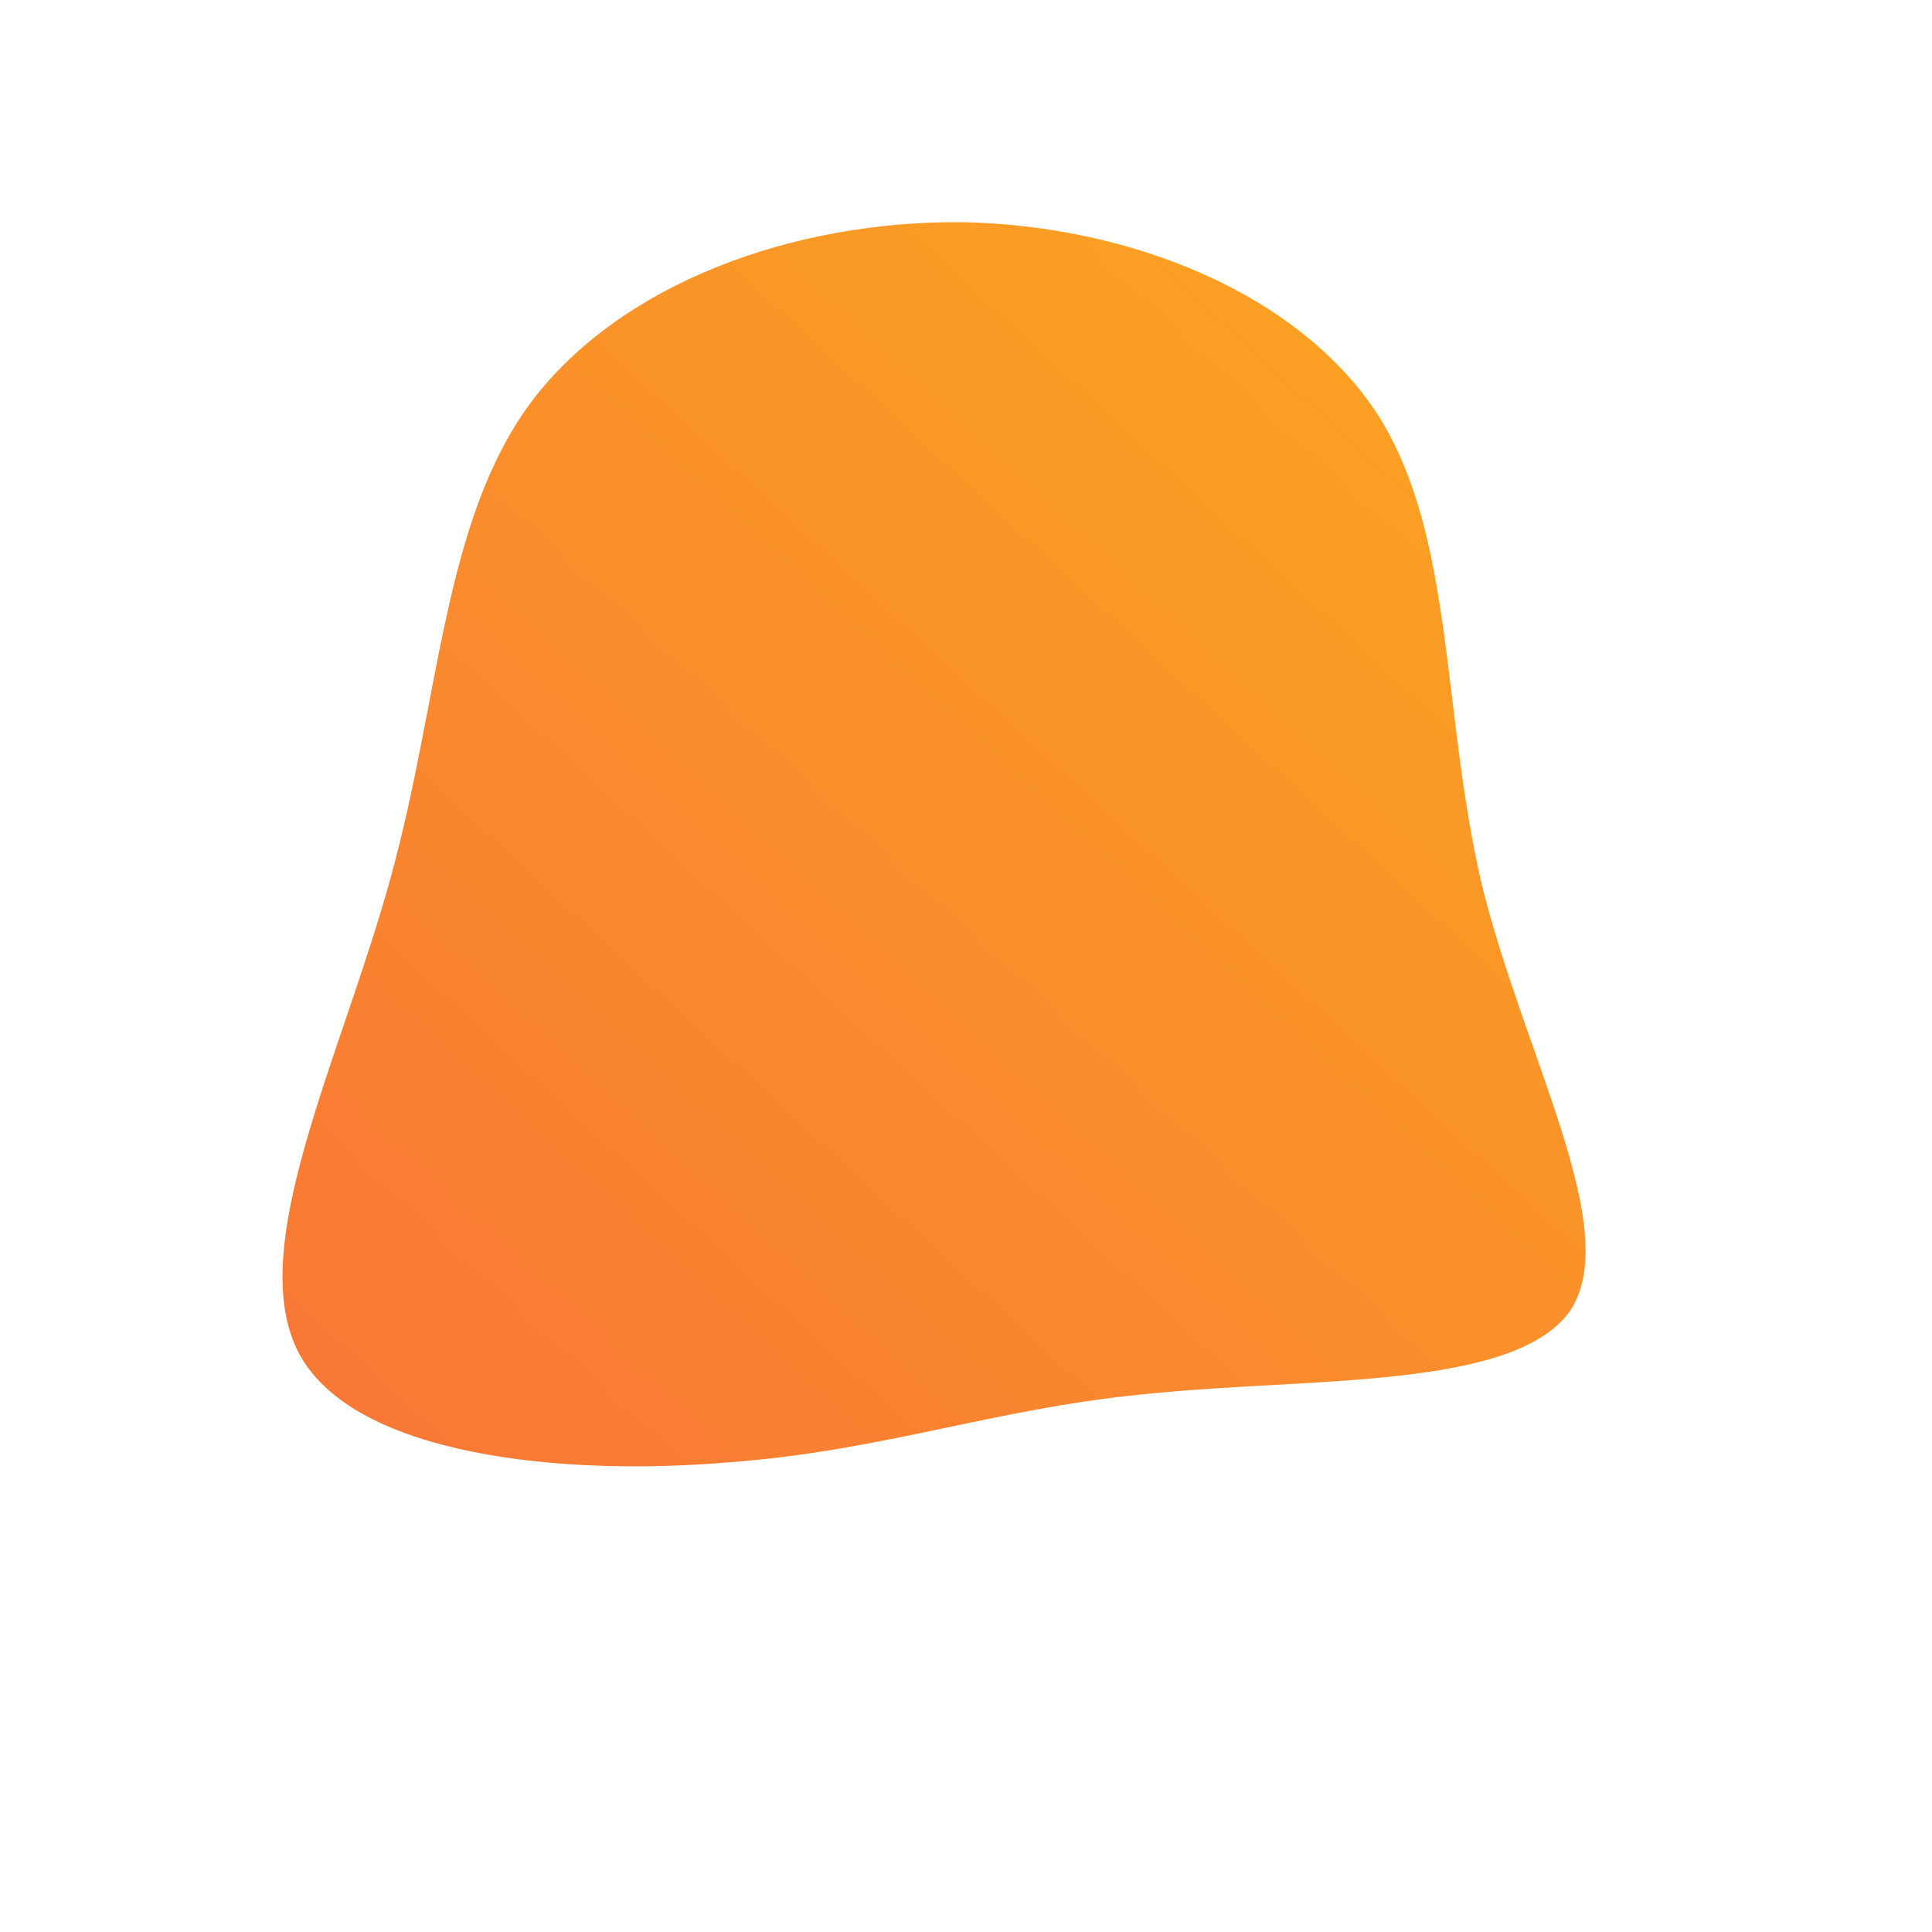 <!--?xml version="1.0" standalone="no"?-->              <svg id="sw-js-blob-svg" viewBox="0 0 100 100" xmlns="http://www.w3.org/2000/svg">                    <defs>                         <linearGradient id="sw-gradient" x1="0" x2="1" y1="1" y2="0">                            <stop id="stop1" stop-color="rgba(248, 117, 55, 1)" offset="0%"></stop>                            <stop id="stop2" stop-color="rgba(251, 168, 31, 1)" offset="100%"></stop>                        </linearGradient>                    </defs>                <path fill="url(#sw-gradient)" d="M21.4,-28.4C25.3,-22.1,24.6,-13.2,26.7,-4.2C28.9,4.7,34,13.6,31.3,17.8C28.5,21.9,18,21.3,9.9,22.1C1.7,22.8,-4.1,25.1,-12.4,25.7C-20.8,26.4,-31.6,25.4,-34.5,20.1C-37.4,14.7,-32.4,4.9,-29.8,-4.5C-27.2,-13.9,-27.1,-23,-22.5,-29.2C-17.9,-35.3,-9,-38.6,-0.1,-38.5C8.7,-38.3,17.4,-34.7,21.4,-28.4Z" width="100%" height="100%" transform="translate(50 50)" stroke-width="0" style="transition: 0.3s;"></path>              </svg>